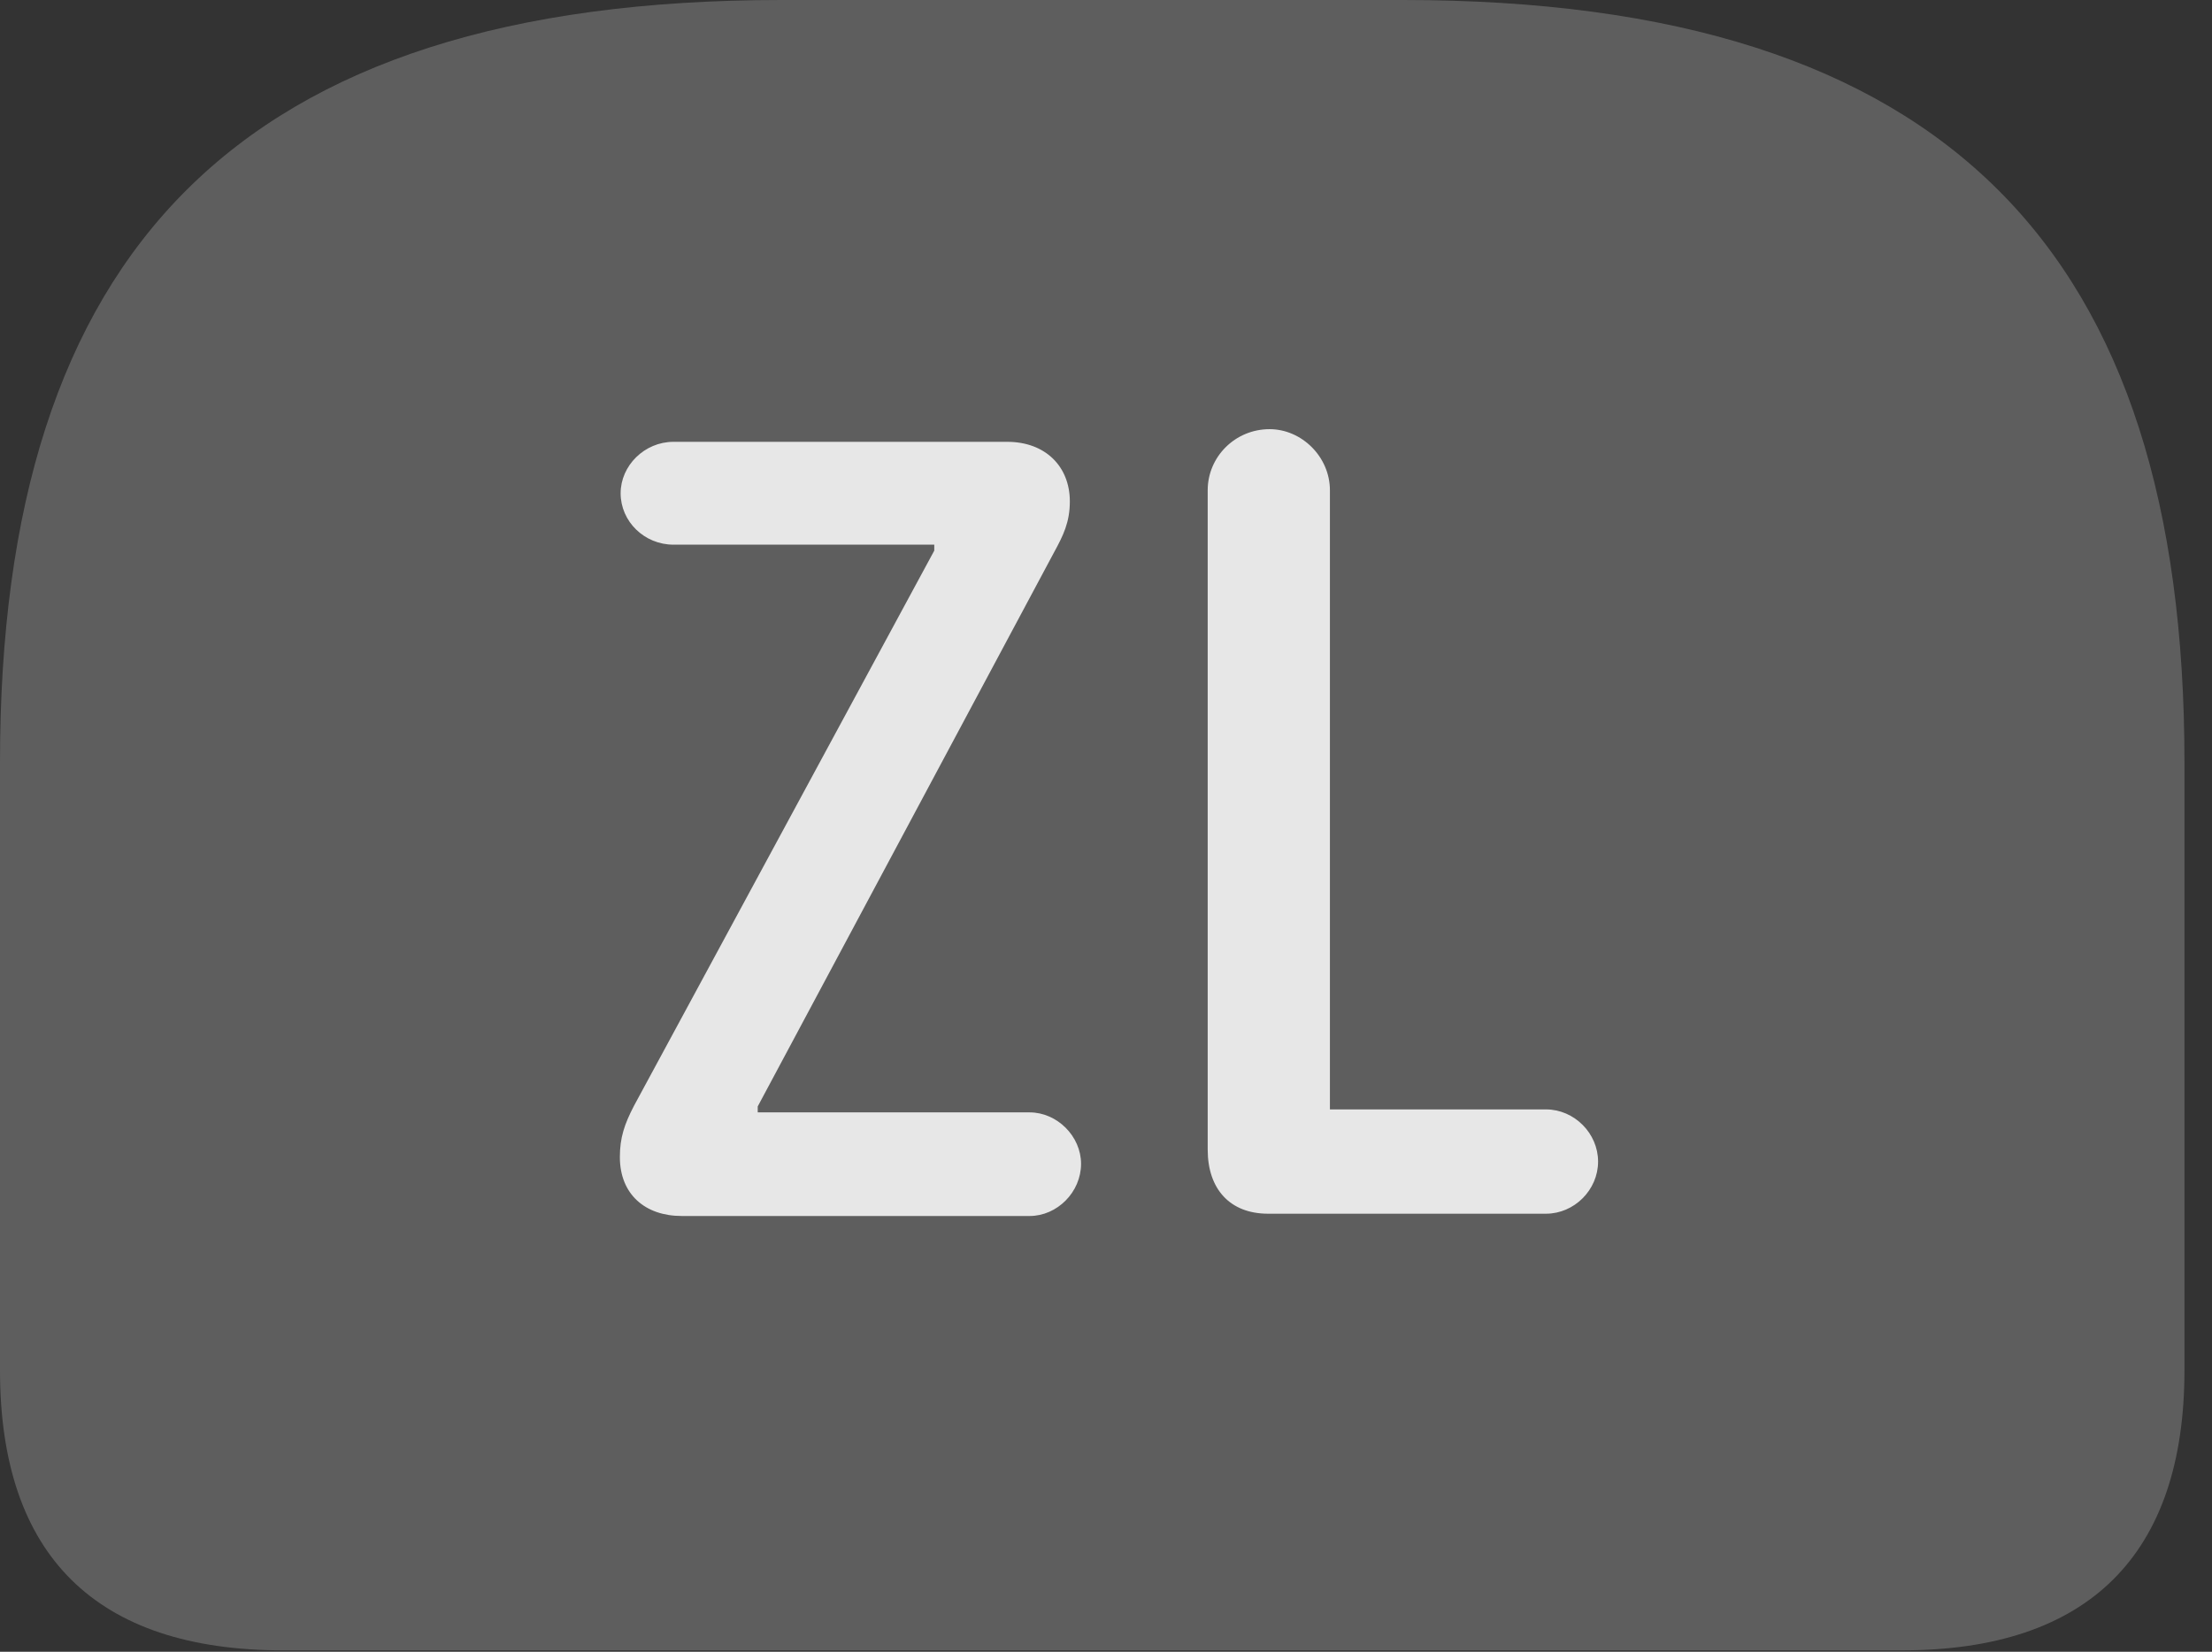 <?xml version="1.0" encoding="UTF-8"?>
<!--Generator: Apple Native CoreSVG 341-->
<!DOCTYPE svg
PUBLIC "-//W3C//DTD SVG 1.1//EN"
       "http://www.w3.org/Graphics/SVG/1.1/DTD/svg11.dtd">
<svg version="1.1" xmlns="http://www.w3.org/2000/svg" xmlns:xlink="http://www.w3.org/1999/xlink" viewBox="0 0 28.994 21.65">
 <rect x="0" y="0" width="28.994" height="21.65" fill="#333333" stroke="none"/>
 <g>
  <rect height="21.65" opacity="0" width="28.994" x="0" y="0"/>
  <path d="M10.244 0C3.105 0 0 3.311 0 9.99L0 17.959C0 20.391 1.26 21.631 3.711 21.631L24.932 21.631C27.373 21.631 28.633 20.381 28.633 17.959L28.633 9.99C28.633 3.311 25.537 0 18.389 0Z" fill="white" fill-opacity="0.212"/>
  <path d="M8.936 15.938C8.457 15.938 8.125 15.654 8.125 15.166C8.125 14.912 8.184 14.736 8.311 14.492L12.246 7.217L12.246 7.139L8.828 7.139C8.447 7.139 8.135 6.836 8.135 6.465C8.135 6.104 8.447 5.791 8.828 5.791L13.203 5.791C13.701 5.791 14.023 6.113 14.023 6.572C14.023 6.846 13.935 7.021 13.818 7.236L9.932 14.502L9.932 14.58L13.496 14.58C13.857 14.58 14.17 14.893 14.17 15.254C14.17 15.625 13.857 15.938 13.496 15.938ZM16.621 15.908C16.123 15.908 15.83 15.586 15.83 15.068L15.83 6.426C15.83 5.986 16.191 5.625 16.641 5.625C17.061 5.625 17.432 5.986 17.432 6.426L17.432 14.541L20.264 14.541C20.635 14.541 20.947 14.854 20.947 15.225C20.947 15.596 20.635 15.908 20.264 15.908Z" fill="white" fill-opacity="0.85"/>
 </g>
</svg>
